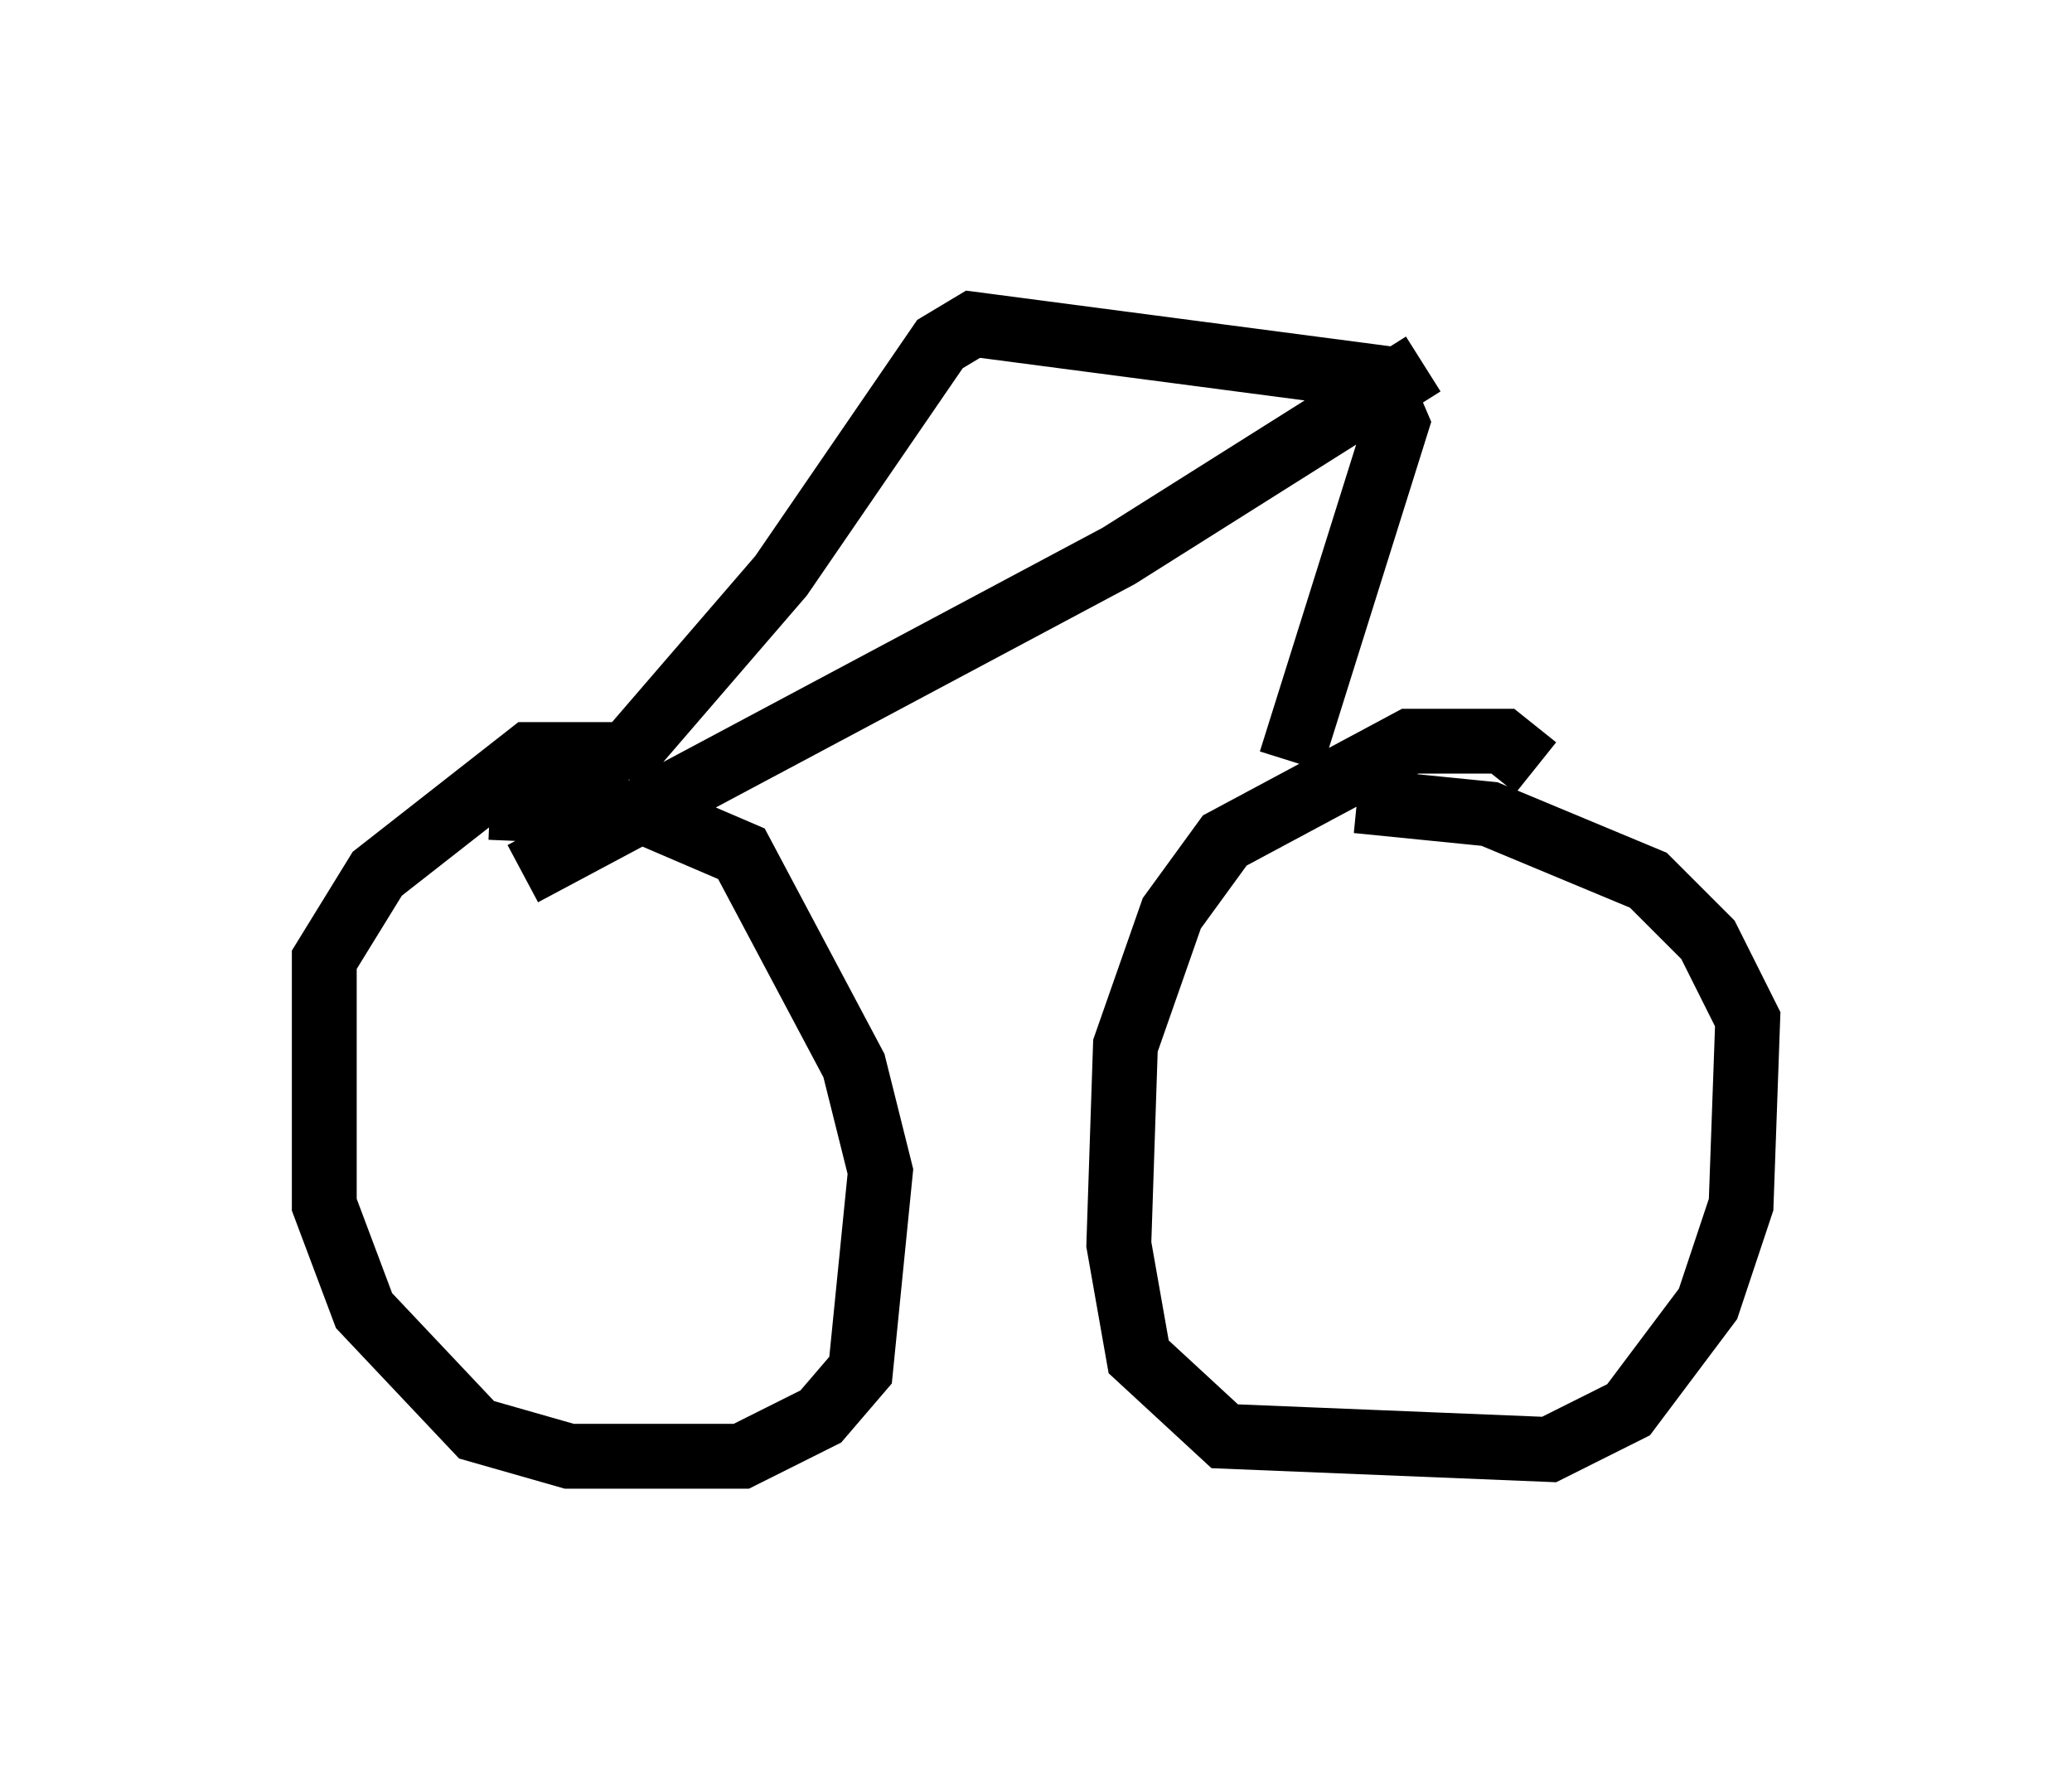 <?xml version="1.0" encoding="utf-8" ?>
<svg baseProfile="full" height="27.456" version="1.1" width="31.948" xmlns="http://www.w3.org/2000/svg" xmlns:ev="http://www.w3.org/2001/xml-events" xmlns:xlink="http://www.w3.org/1999/xlink"><defs /><rect fill="white" height="27.456" width="31.948" x="0" y="0" /><path d="M10.206, 12.044 m-0.51, -0.408 l-1.531, 0.0 -2.348, 1.838 l-0.817, 1.327 0.0, 3.777 l0.613, 1.633 1.735, 1.838 l1.429, 0.408 2.654, 0.0 l1.225, -0.613 0.613, -0.715 l0.306, -3.063 -0.408, -1.633 l-1.735, -3.267 -1.429, -0.613 l-2.45, -0.102 m16.129, -0.613 l-0.51, -0.408 -1.429, 0.0 l-2.858, 1.531 -0.817, 1.123 l-0.715, 2.042 -0.102, 3.063 l0.306, 1.735 1.327, 1.225 l5.002, 0.204 1.225, -0.613 l1.225, -1.633 0.51, -1.531 l0.102, -2.858 -0.613, -1.225 l-0.919, -0.919 -2.45, -1.021 l-2.042, -0.204 m-11.433, -0.51 l2.552, -2.96 2.45, -3.573 l0.51, -0.306 6.227, 0.817 l0.306, 0.715 -1.633, 5.206 m2.042, -6.125 l-4.696, 2.96 -9.188, 4.9 " fill="none" stroke="black" stroke-width="1" /></svg>